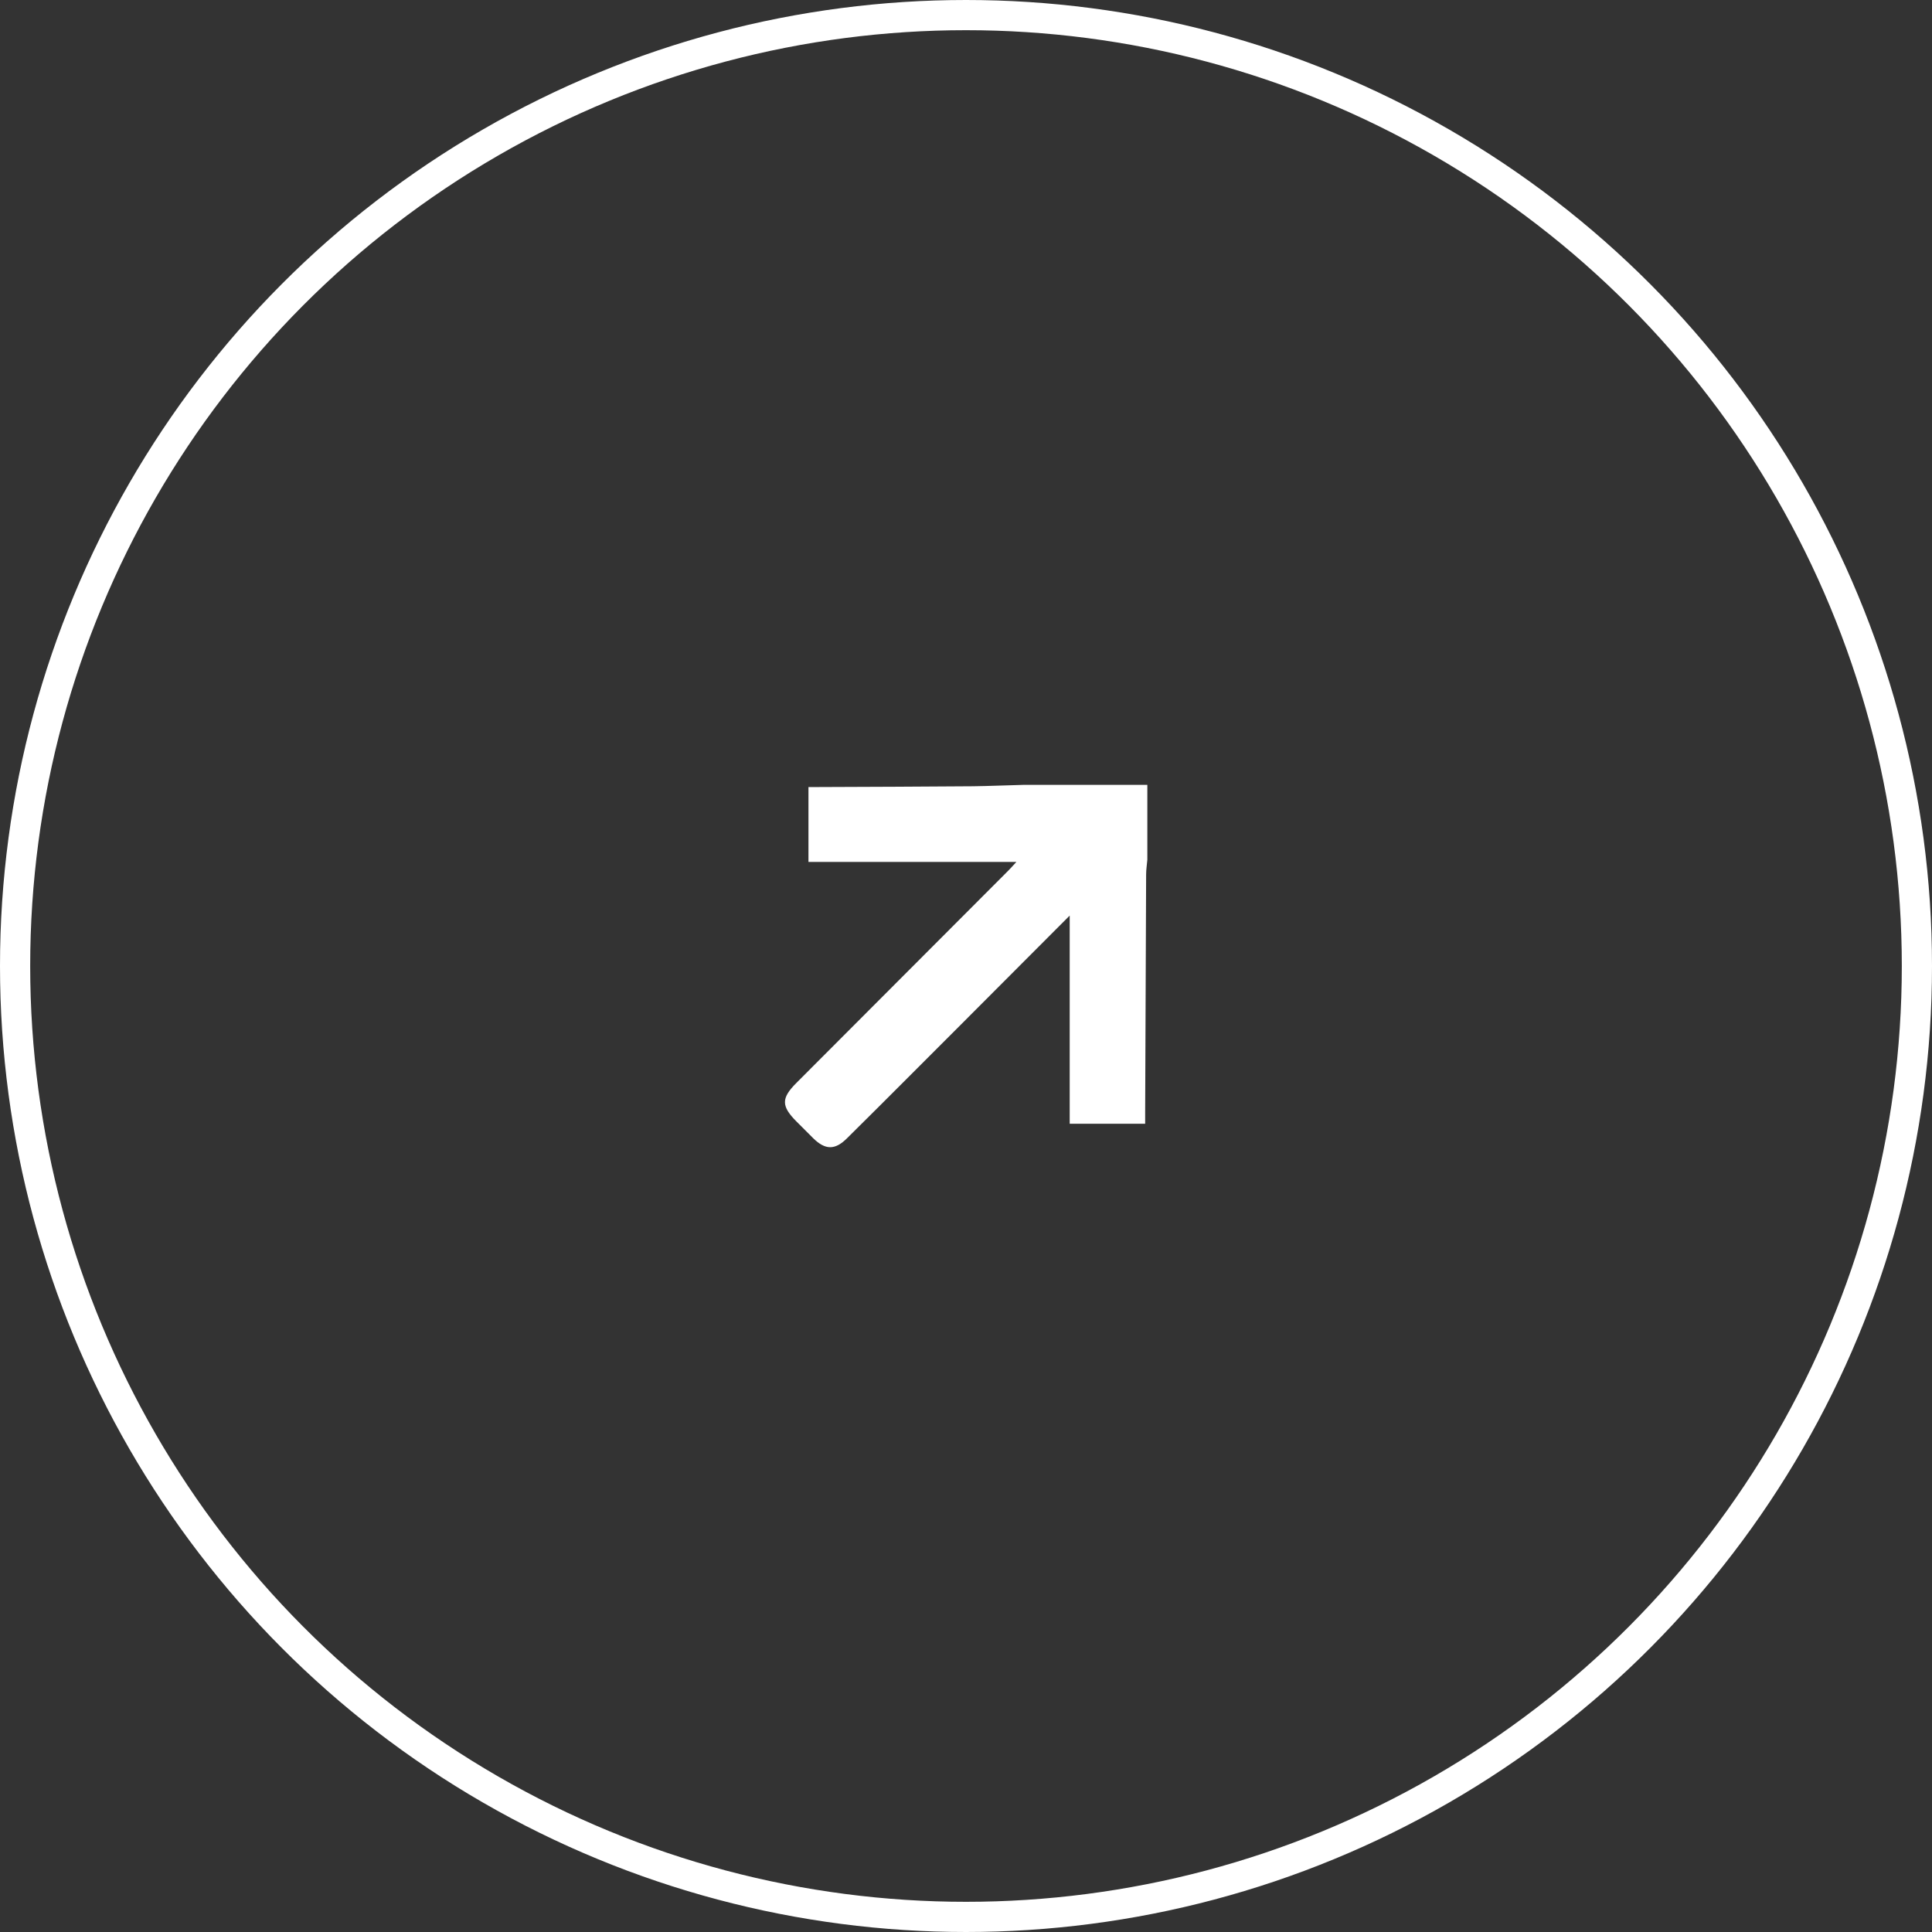<svg width="64" height="64" viewBox="0 0 64 64" fill="none" xmlns="http://www.w3.org/2000/svg">
<rect x="0" y="0" width="64" height="64" fill="#333333" stroke="none"/>
<circle cx="32" cy="32" r="31.5" stroke="#ffffff99"/>
<g clip-path="url(#clip0_301_51182)">
<path d="M33.893 26C35.264 26 36.636 26 38.007 26C38.007 26.827 38.007 27.653 38.007 28.48C37.994 28.644 37.967 28.802 37.967 28.966C37.954 31.583 37.948 34.208 37.935 36.826C37.935 36.95 37.935 37.075 37.935 37.226C37.082 37.226 36.268 37.226 35.435 37.226C35.435 34.936 35.435 32.659 35.435 30.33C34.215 31.557 33.027 32.738 31.846 33.926C30.586 35.185 29.327 36.452 28.06 37.705C27.66 38.105 27.339 38.098 26.938 37.705C26.755 37.521 26.571 37.337 26.387 37.154C25.876 36.642 25.876 36.379 26.381 35.874C28.723 33.525 31.065 31.183 33.408 28.834C33.486 28.756 33.559 28.67 33.67 28.552C31.328 28.552 29.044 28.552 26.781 28.552C26.781 27.712 26.781 26.905 26.781 26.072C26.919 26.072 27.017 26.072 27.116 26.072C28.821 26.066 30.527 26.059 32.233 26.046C32.791 26.039 33.342 26.013 33.893 26Z" fill="#ffffff99"/>
</g>
<defs>
<clipPath id="clip0_301_51182">
<rect width="12" height="12" fill="white" transform="translate(26 26)"/>
</clipPath>
</defs>
</svg>
